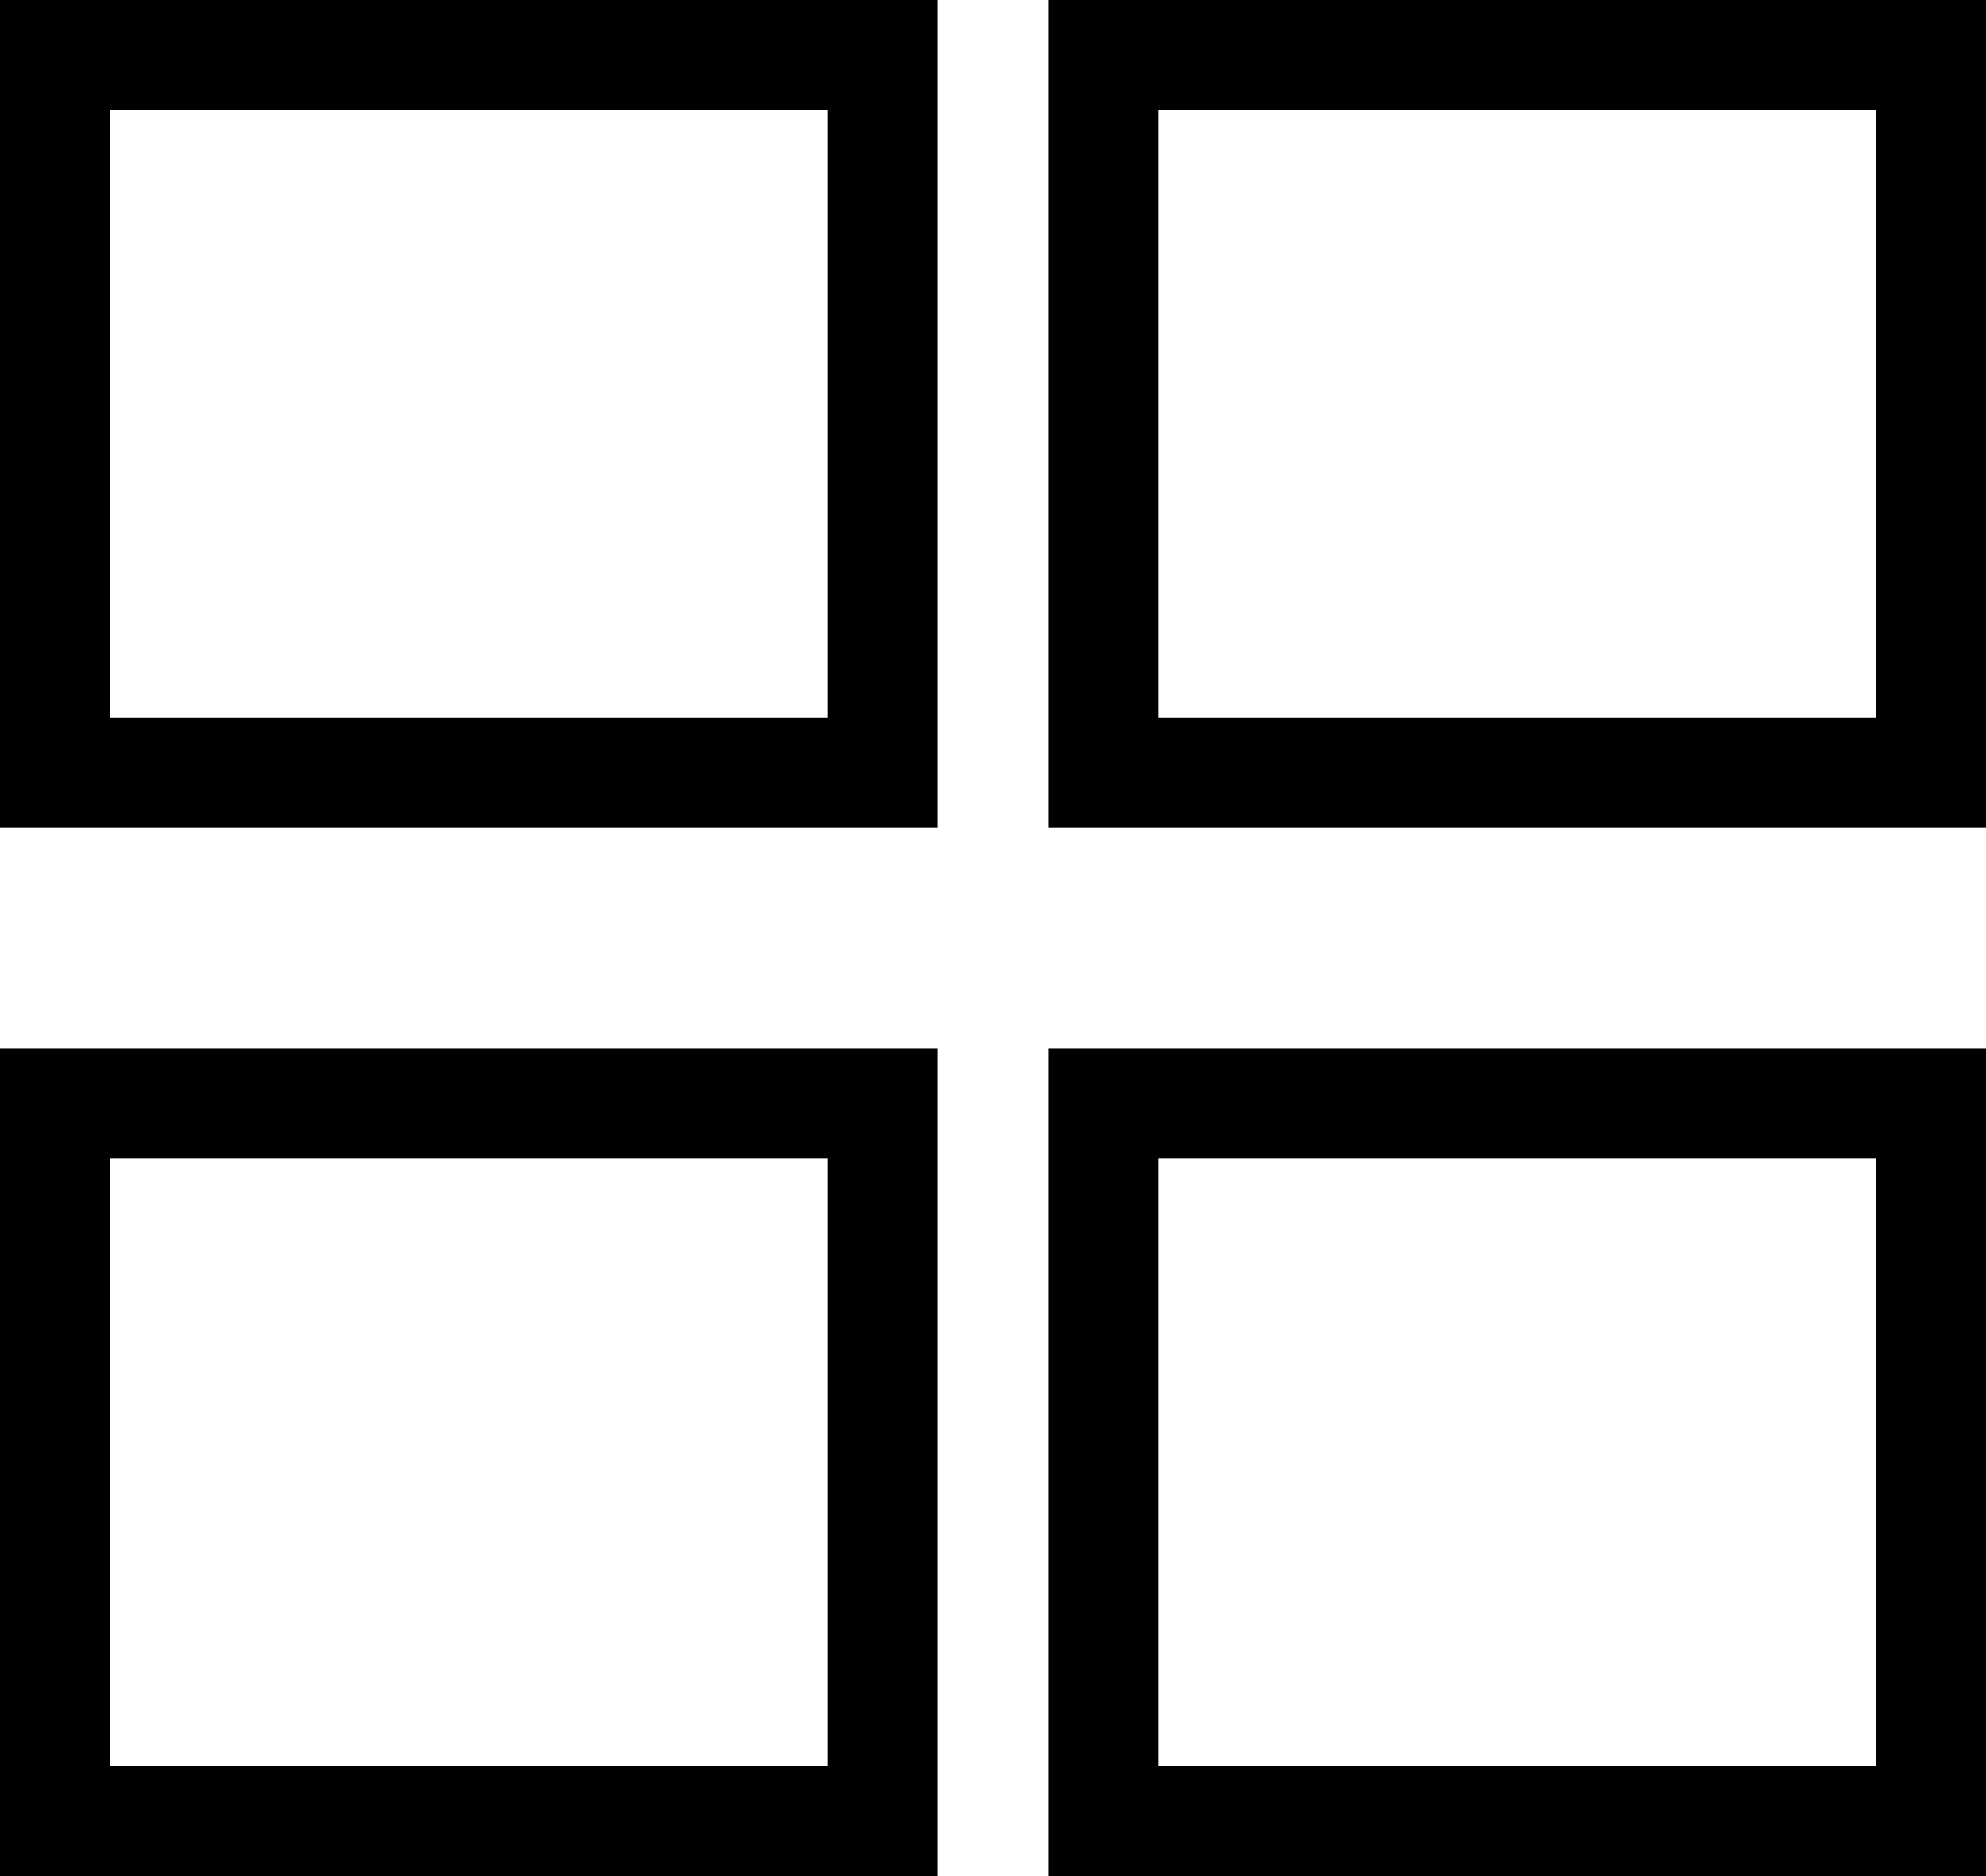 <svg xmlns="http://www.w3.org/2000/svg" width="36" height="34" viewBox="0 0 36 34">
  <g id="Group_534" data-name="Group 534" transform="translate(-4478 -10498)">
    <g id="Rectangle_554" data-name="Rectangle 554" transform="translate(4478 10498)" fill="rgba(255,255,255,0)" stroke="#000" stroke-width="2">
      <rect width="17" height="15" stroke="none"/>
      <rect x="1" y="1" width="15" height="13" fill="none"/>
    </g>
    <g id="Rectangle_555" data-name="Rectangle 555" transform="translate(4497 10517)" fill="rgba(255,255,255,0)" stroke="#000" stroke-width="2">
      <rect width="17" height="15" stroke="none"/>
      <rect x="1" y="1" width="15" height="13" fill="none"/>
    </g>
    <g id="Rectangle_556" data-name="Rectangle 556" transform="translate(4497 10498)" fill="rgba(255,255,255,0)" stroke="#000" stroke-width="2">
      <rect width="17" height="15" stroke="none"/>
      <rect x="1" y="1" width="15" height="13" fill="none"/>
    </g>
    <g id="Rectangle_557" data-name="Rectangle 557" transform="translate(4478 10517)" fill="rgba(255,255,255,0)" stroke="#000" stroke-width="2">
      <rect width="17" height="15" stroke="none"/>
      <rect x="1" y="1" width="15" height="13" fill="none"/>
    </g>
  </g>
</svg>
